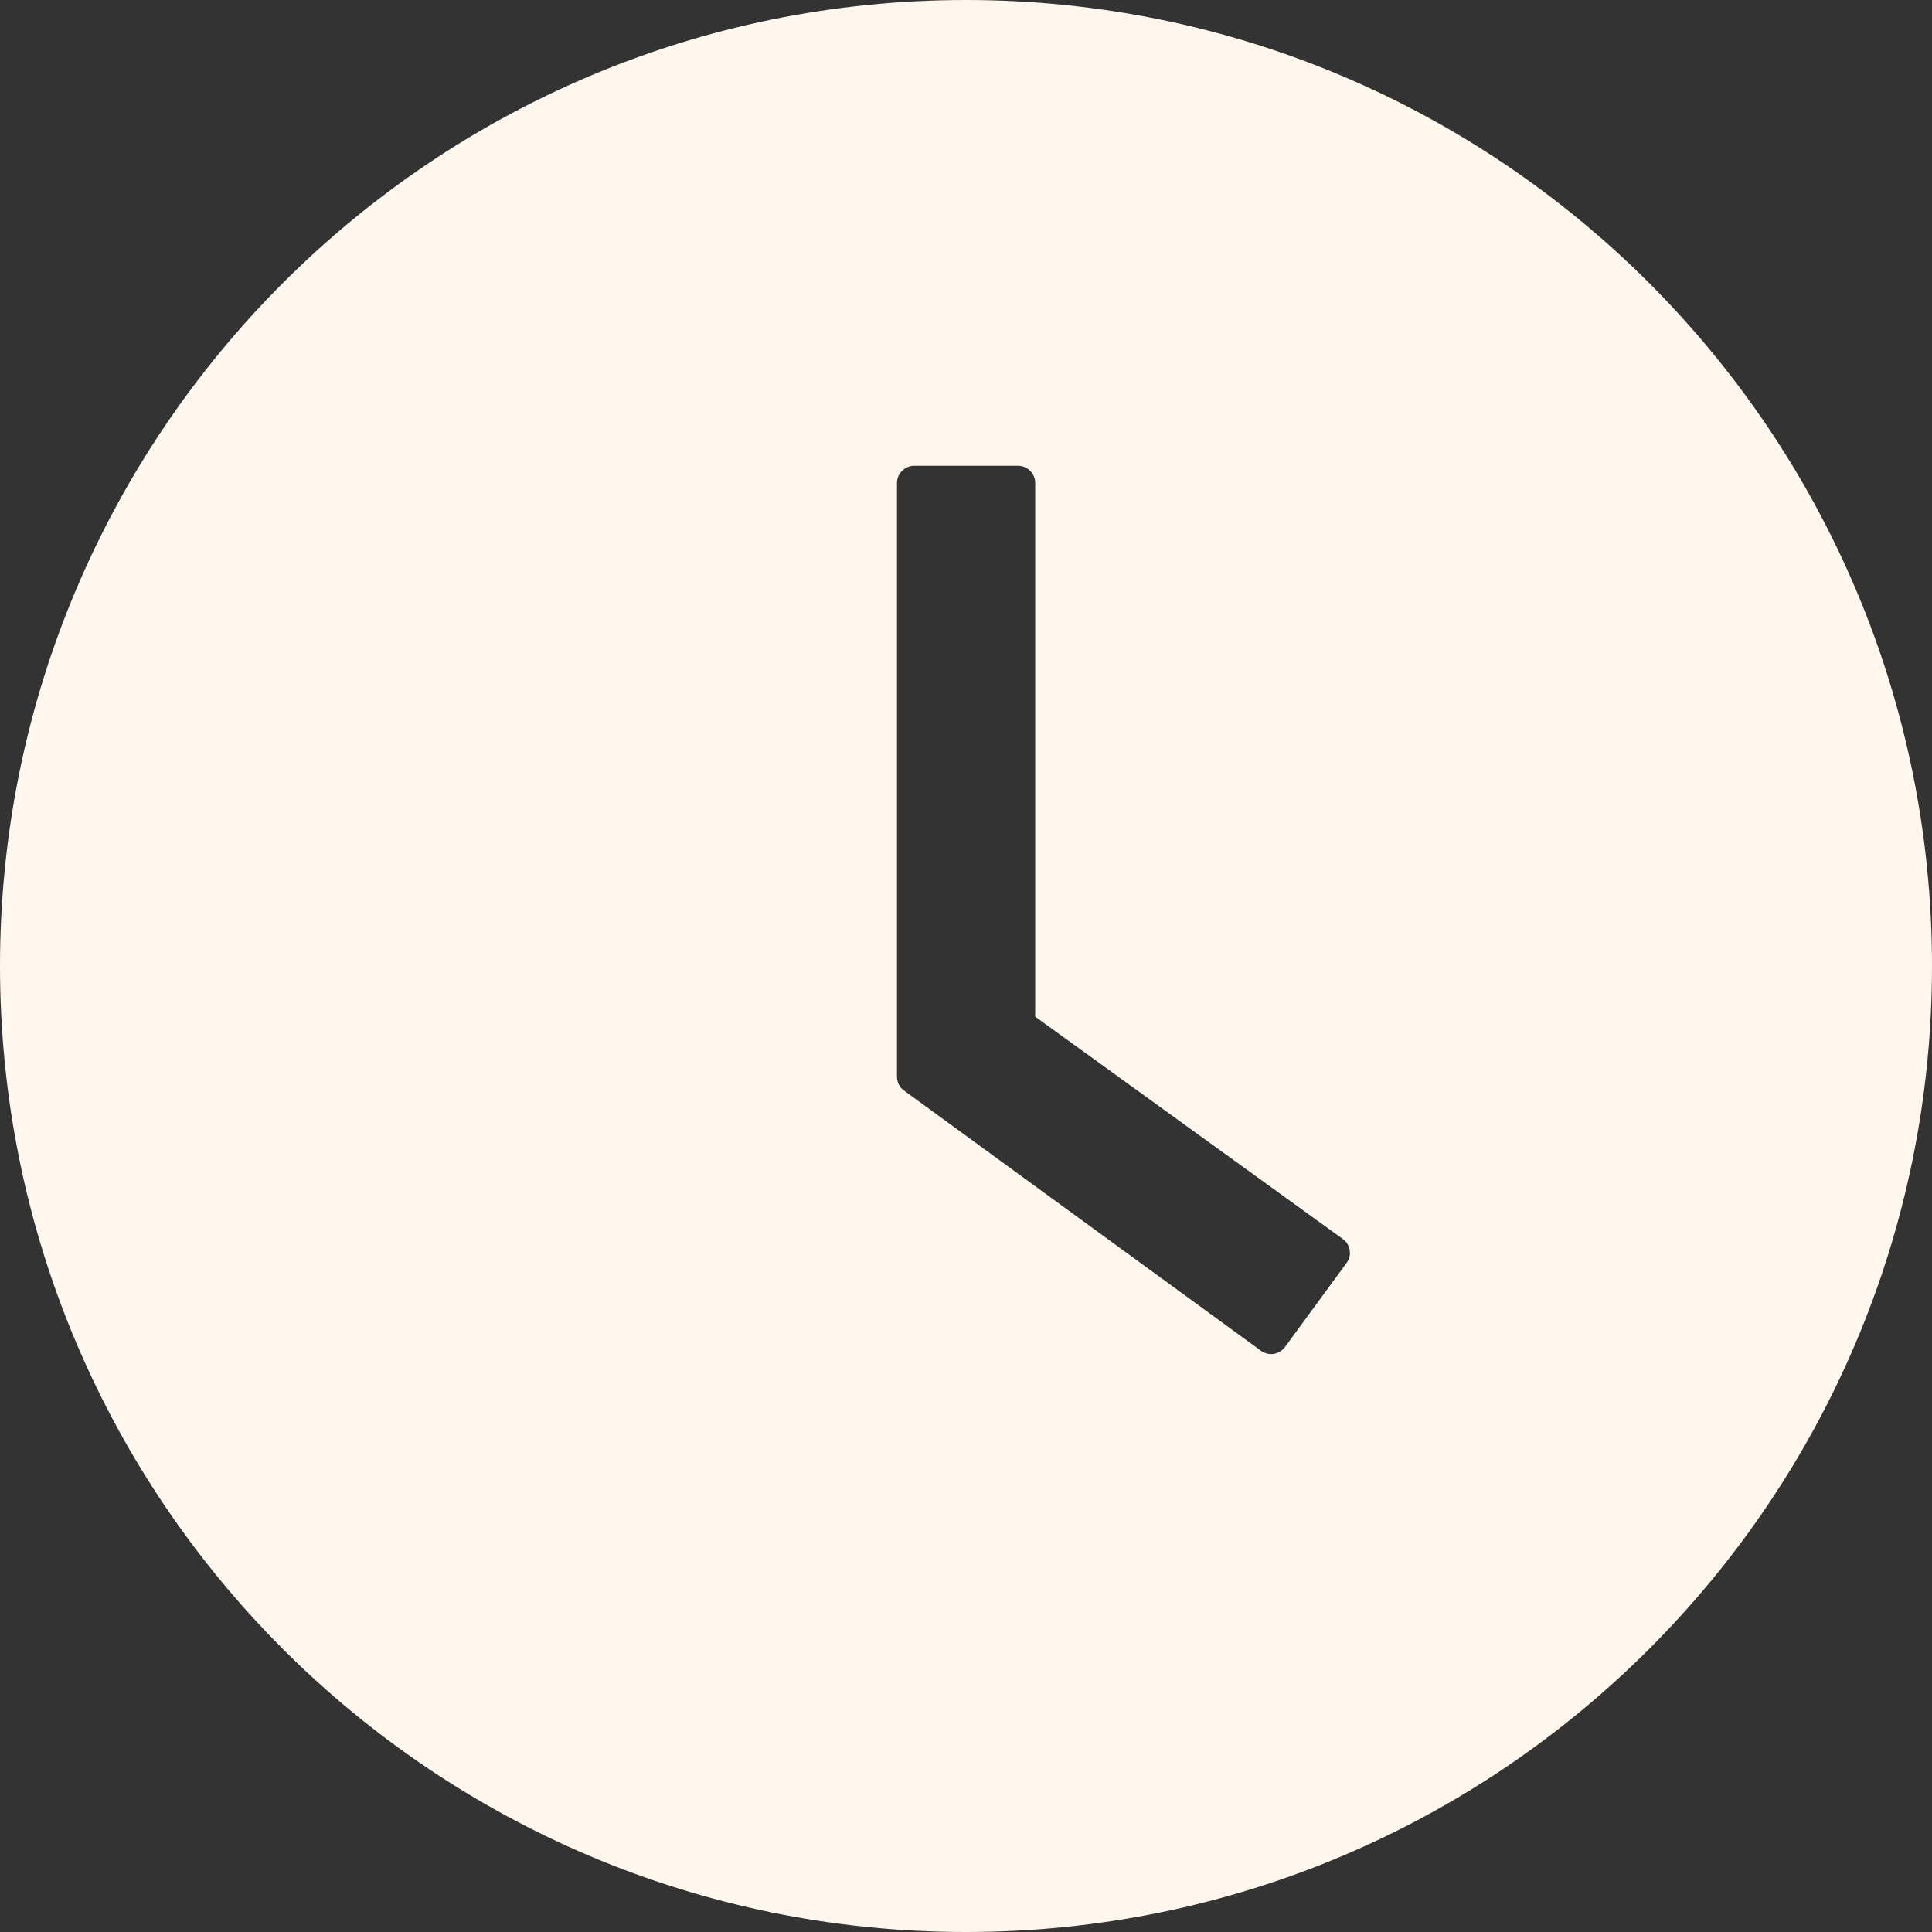 <svg width="22" height="22" viewBox="0 0 22 22" fill="none" xmlns="http://www.w3.org/2000/svg">
<rect x="0" y="0" width="22" height="22" fill="#333333" stroke="none"/>
<path d="M11 0C4.925 0 0 4.925 0 11C0 17.075 4.925 22 11 22C17.075 22 22 17.075 22 11C22 4.925 17.075 0 11 0ZM15.334 14.381L14.632 15.339C14.616 15.36 14.597 15.377 14.575 15.39C14.553 15.404 14.528 15.413 14.503 15.417C14.477 15.421 14.451 15.419 14.426 15.413C14.401 15.407 14.377 15.396 14.357 15.38L10.295 12.419C10.27 12.401 10.249 12.377 10.235 12.349C10.221 12.322 10.214 12.291 10.214 12.26V5.5C10.214 5.392 10.303 5.304 10.411 5.304H11.592C11.7 5.304 11.788 5.392 11.788 5.5V11.577L15.29 14.108C15.378 14.17 15.398 14.293 15.334 14.381Z" fill="#FFF6ED"/>
</svg>
